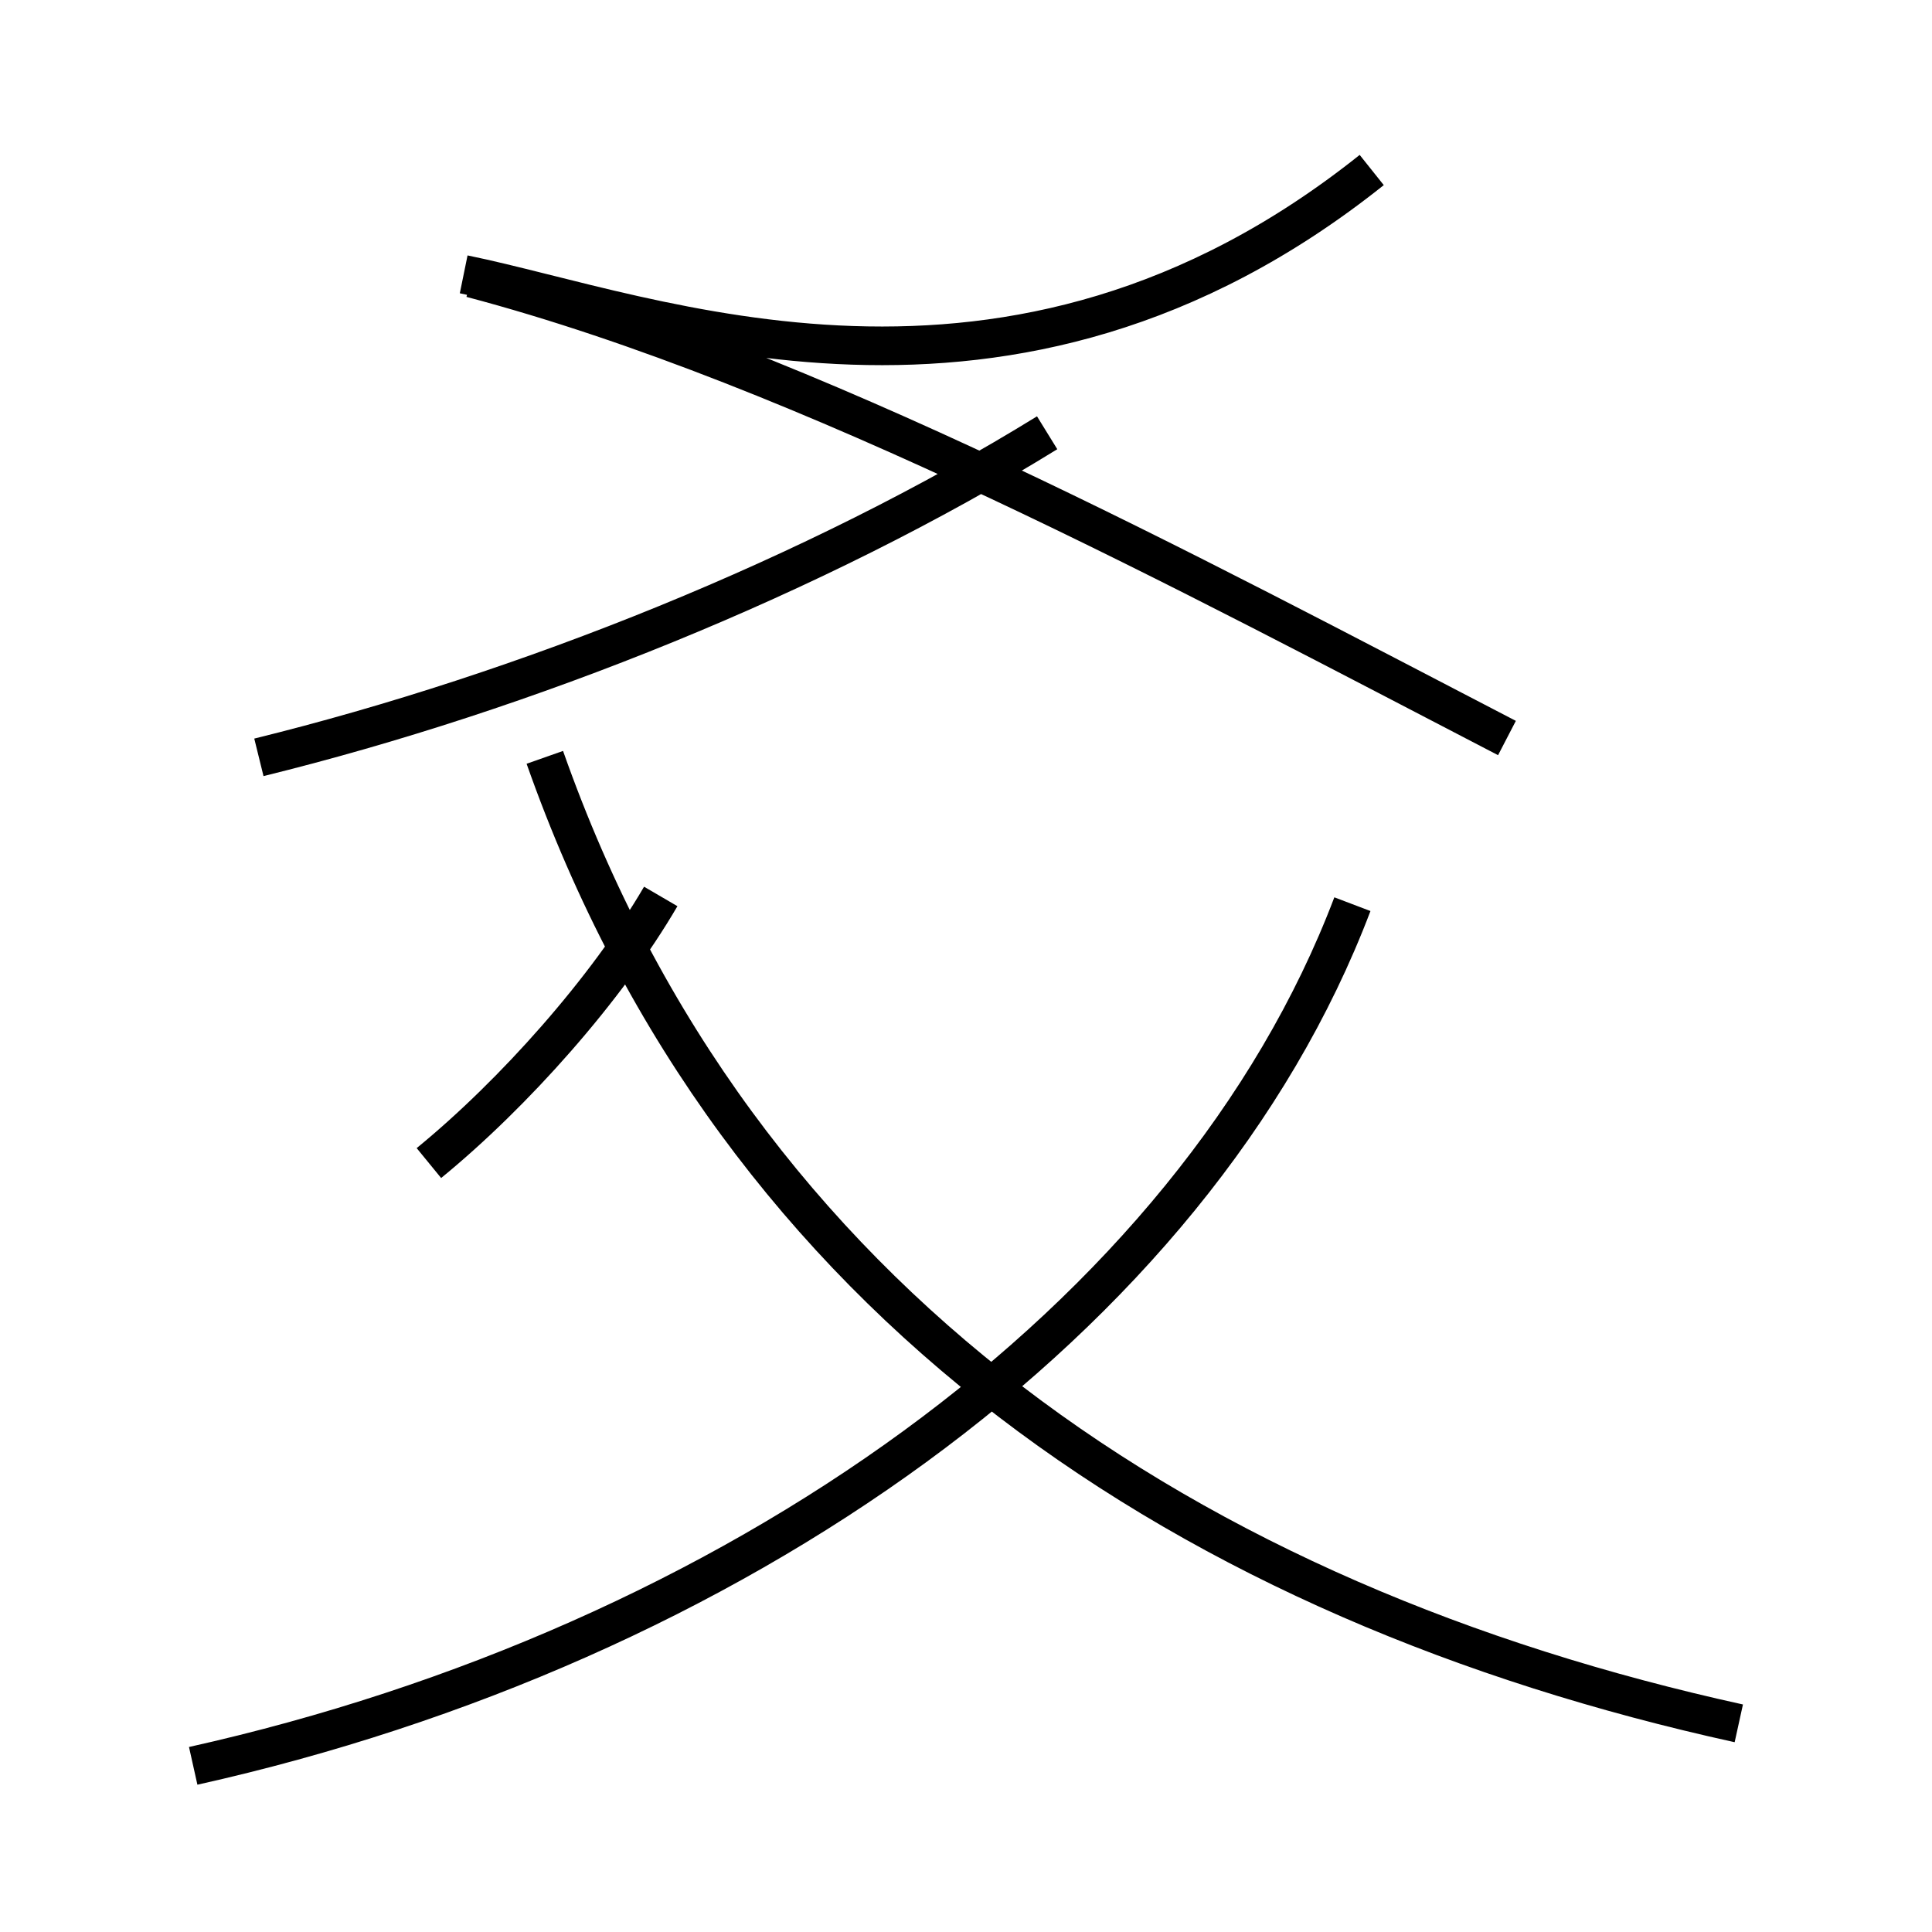 <?xml version='1.0' encoding='utf8'?>
<svg viewBox="0.0 -6.0 50.0 50.0" version="1.1" xmlns="http://www.w3.org/2000/svg">
<rect x="0.0" y="-6.0" width="50.0" height="50.0" fill="#808080" stroke="none"/>
<rect x="-1000" y="-1000" width="2000" height="2000" stroke="white" fill="white"/>
<g style="fill:white;stroke:#000000;  stroke-width:1">
<path d="M 5.0 1.7 C 18.9 -1.4 30.9 -9.8 35.0 -20.6 M 11.1 -13.9 C 13.3 -15.7 15.7 -18.4 17.1 -20.8 M 45.0 0.6 C 30.9 -2.5 19.1 -10.2 14.1 -24.4 M 6.7 -24.4 C 13.6 -26.1 21.1 -29.1 27.1 -32.8 M 12.0 -36.9 C 16.9 -35.9 26.1 -32.1 35.5 -39.6 M 39.0 -24.9 C 30.9 -29.1 20.9 -34.5 12.2 -36.8" transform="translate(0.0 38.0)" />
</g>
</svg>
